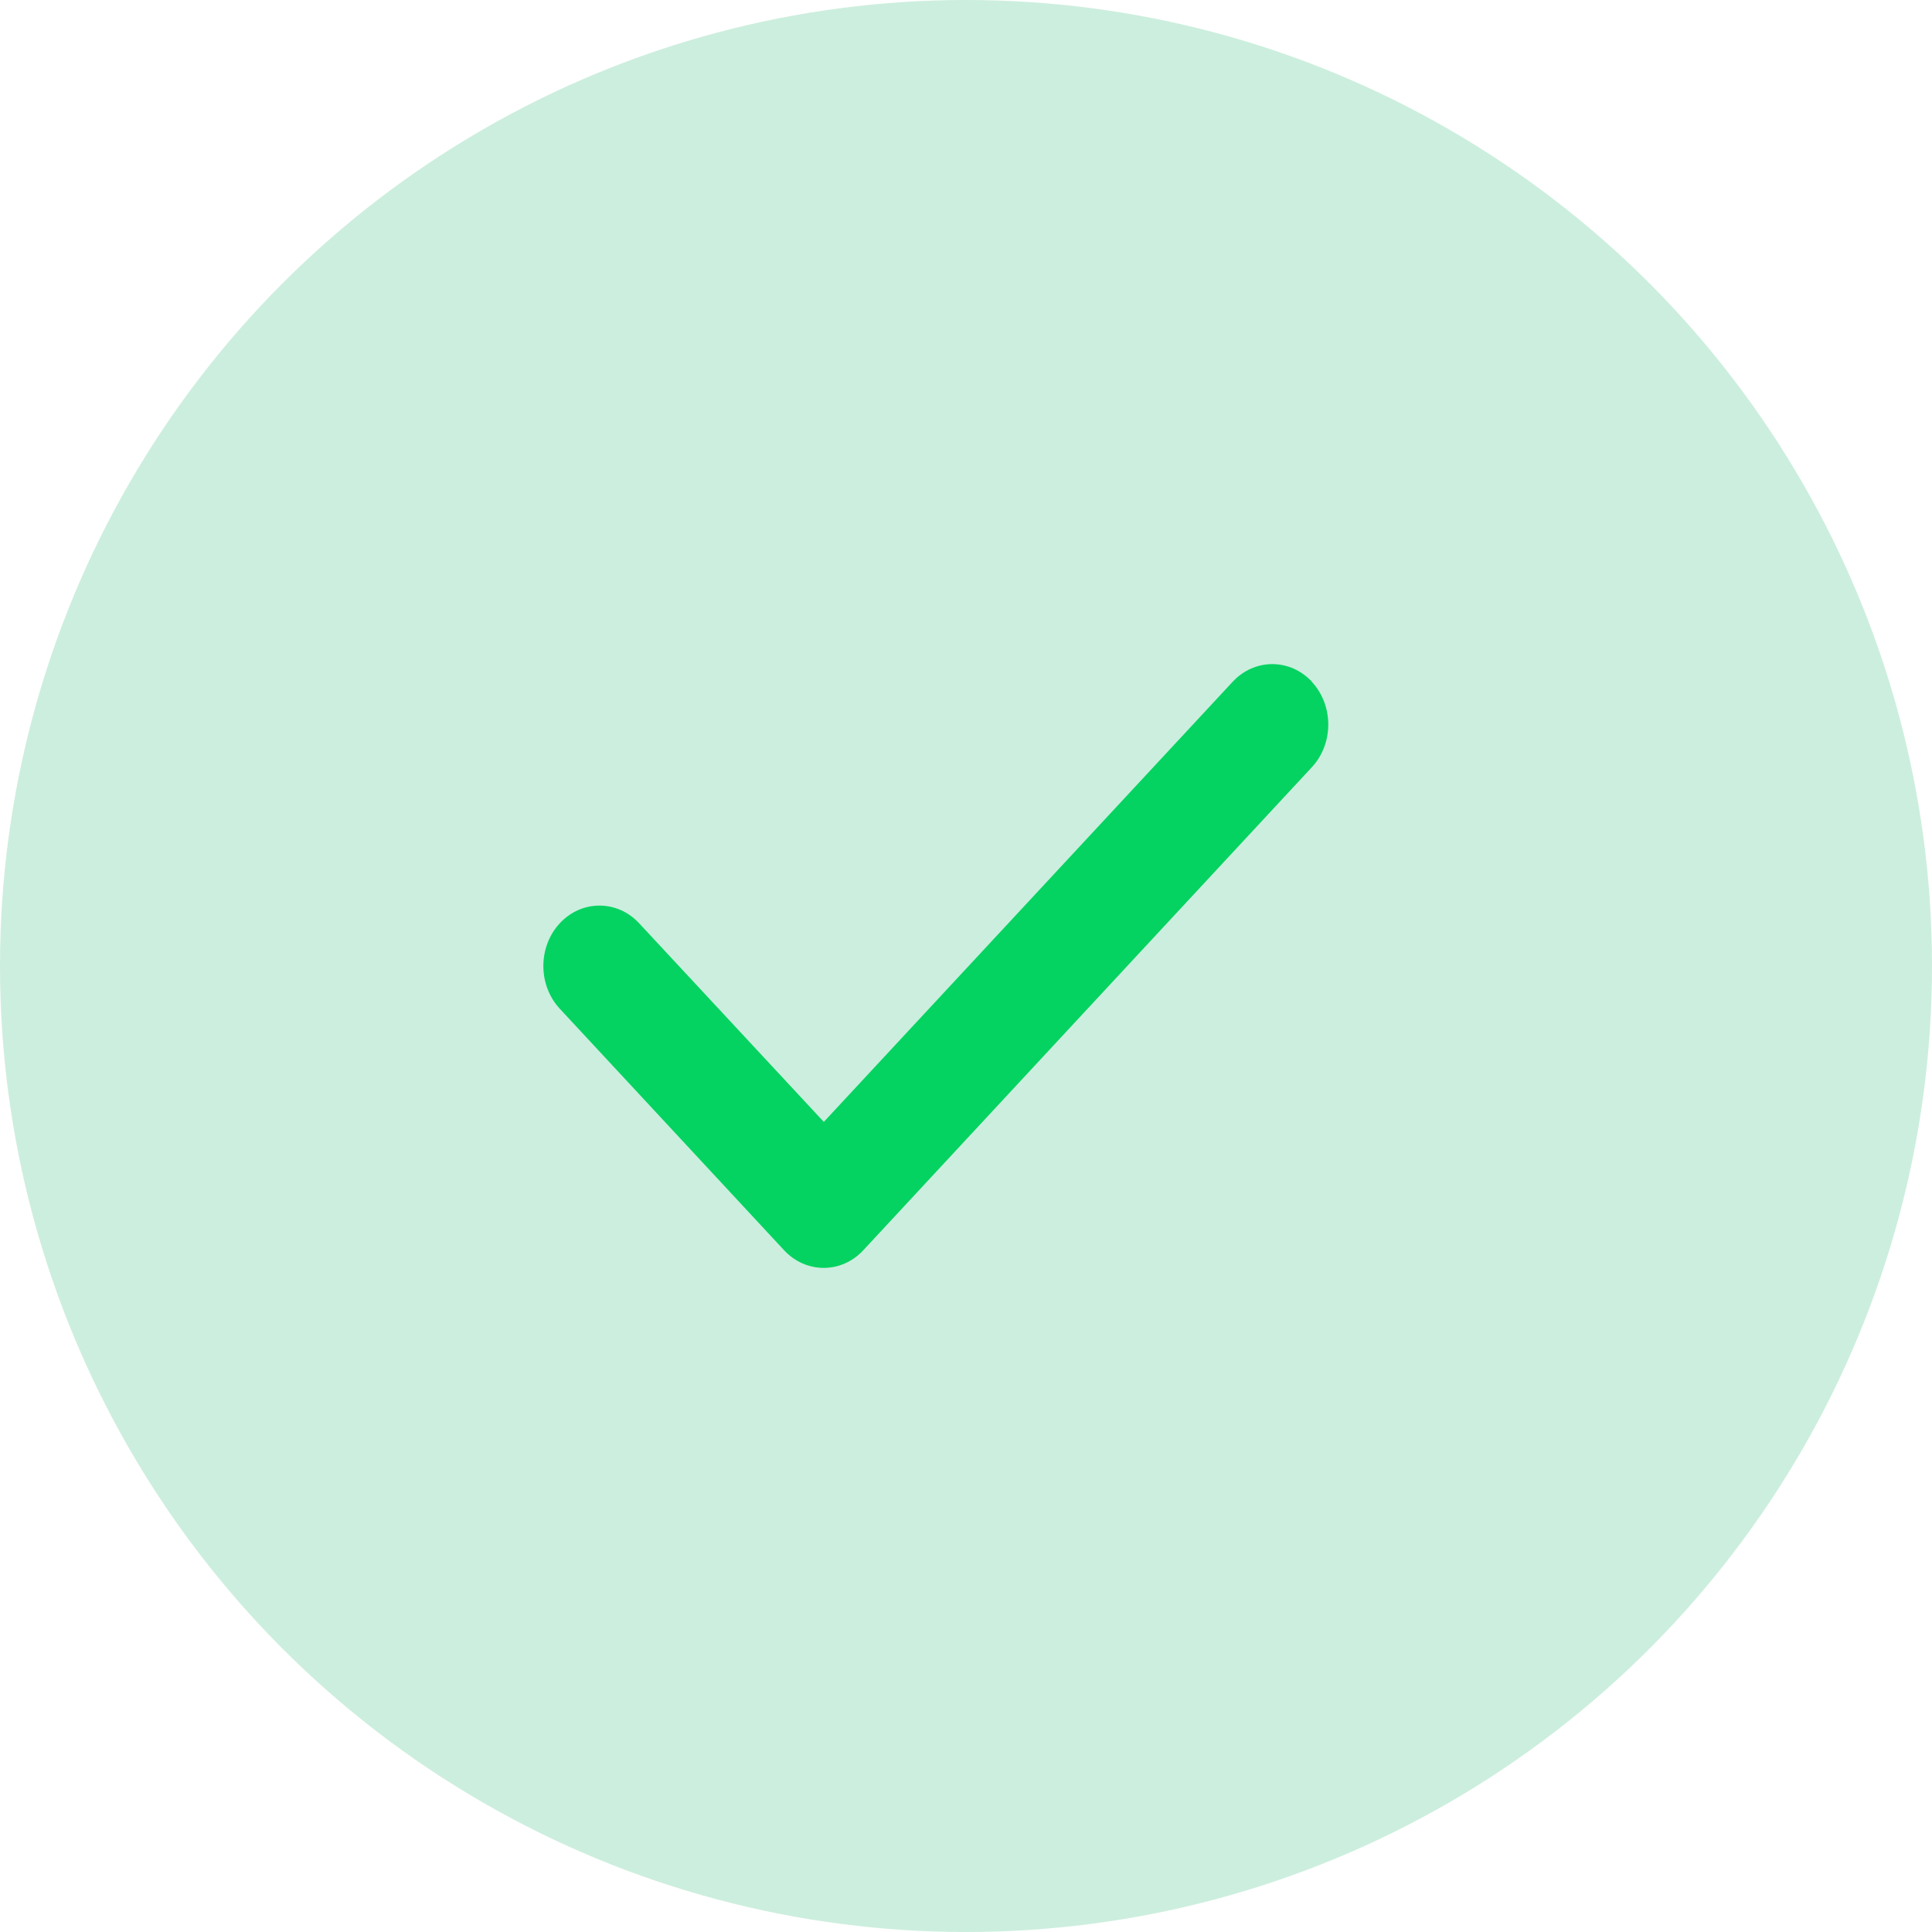 <svg width="32" height="32" viewBox="0 0 32 32" fill="none" xmlns="http://www.w3.org/2000/svg">
<circle cx="16" cy="16" r="16" fill="#CCEEDE"/>
<path d="M21.728 11.293C22.091 11.684 22.091 12.318 21.728 12.708L14.3 20.707C13.938 21.098 13.349 21.098 12.986 20.707L9.272 16.708C8.909 16.317 8.909 15.683 9.272 15.292C9.635 14.902 10.224 14.902 10.586 15.292L13.645 18.582L20.416 11.293C20.779 10.902 21.368 10.902 21.731 11.293H21.728Z" fill="#04D361"/>
</svg>
